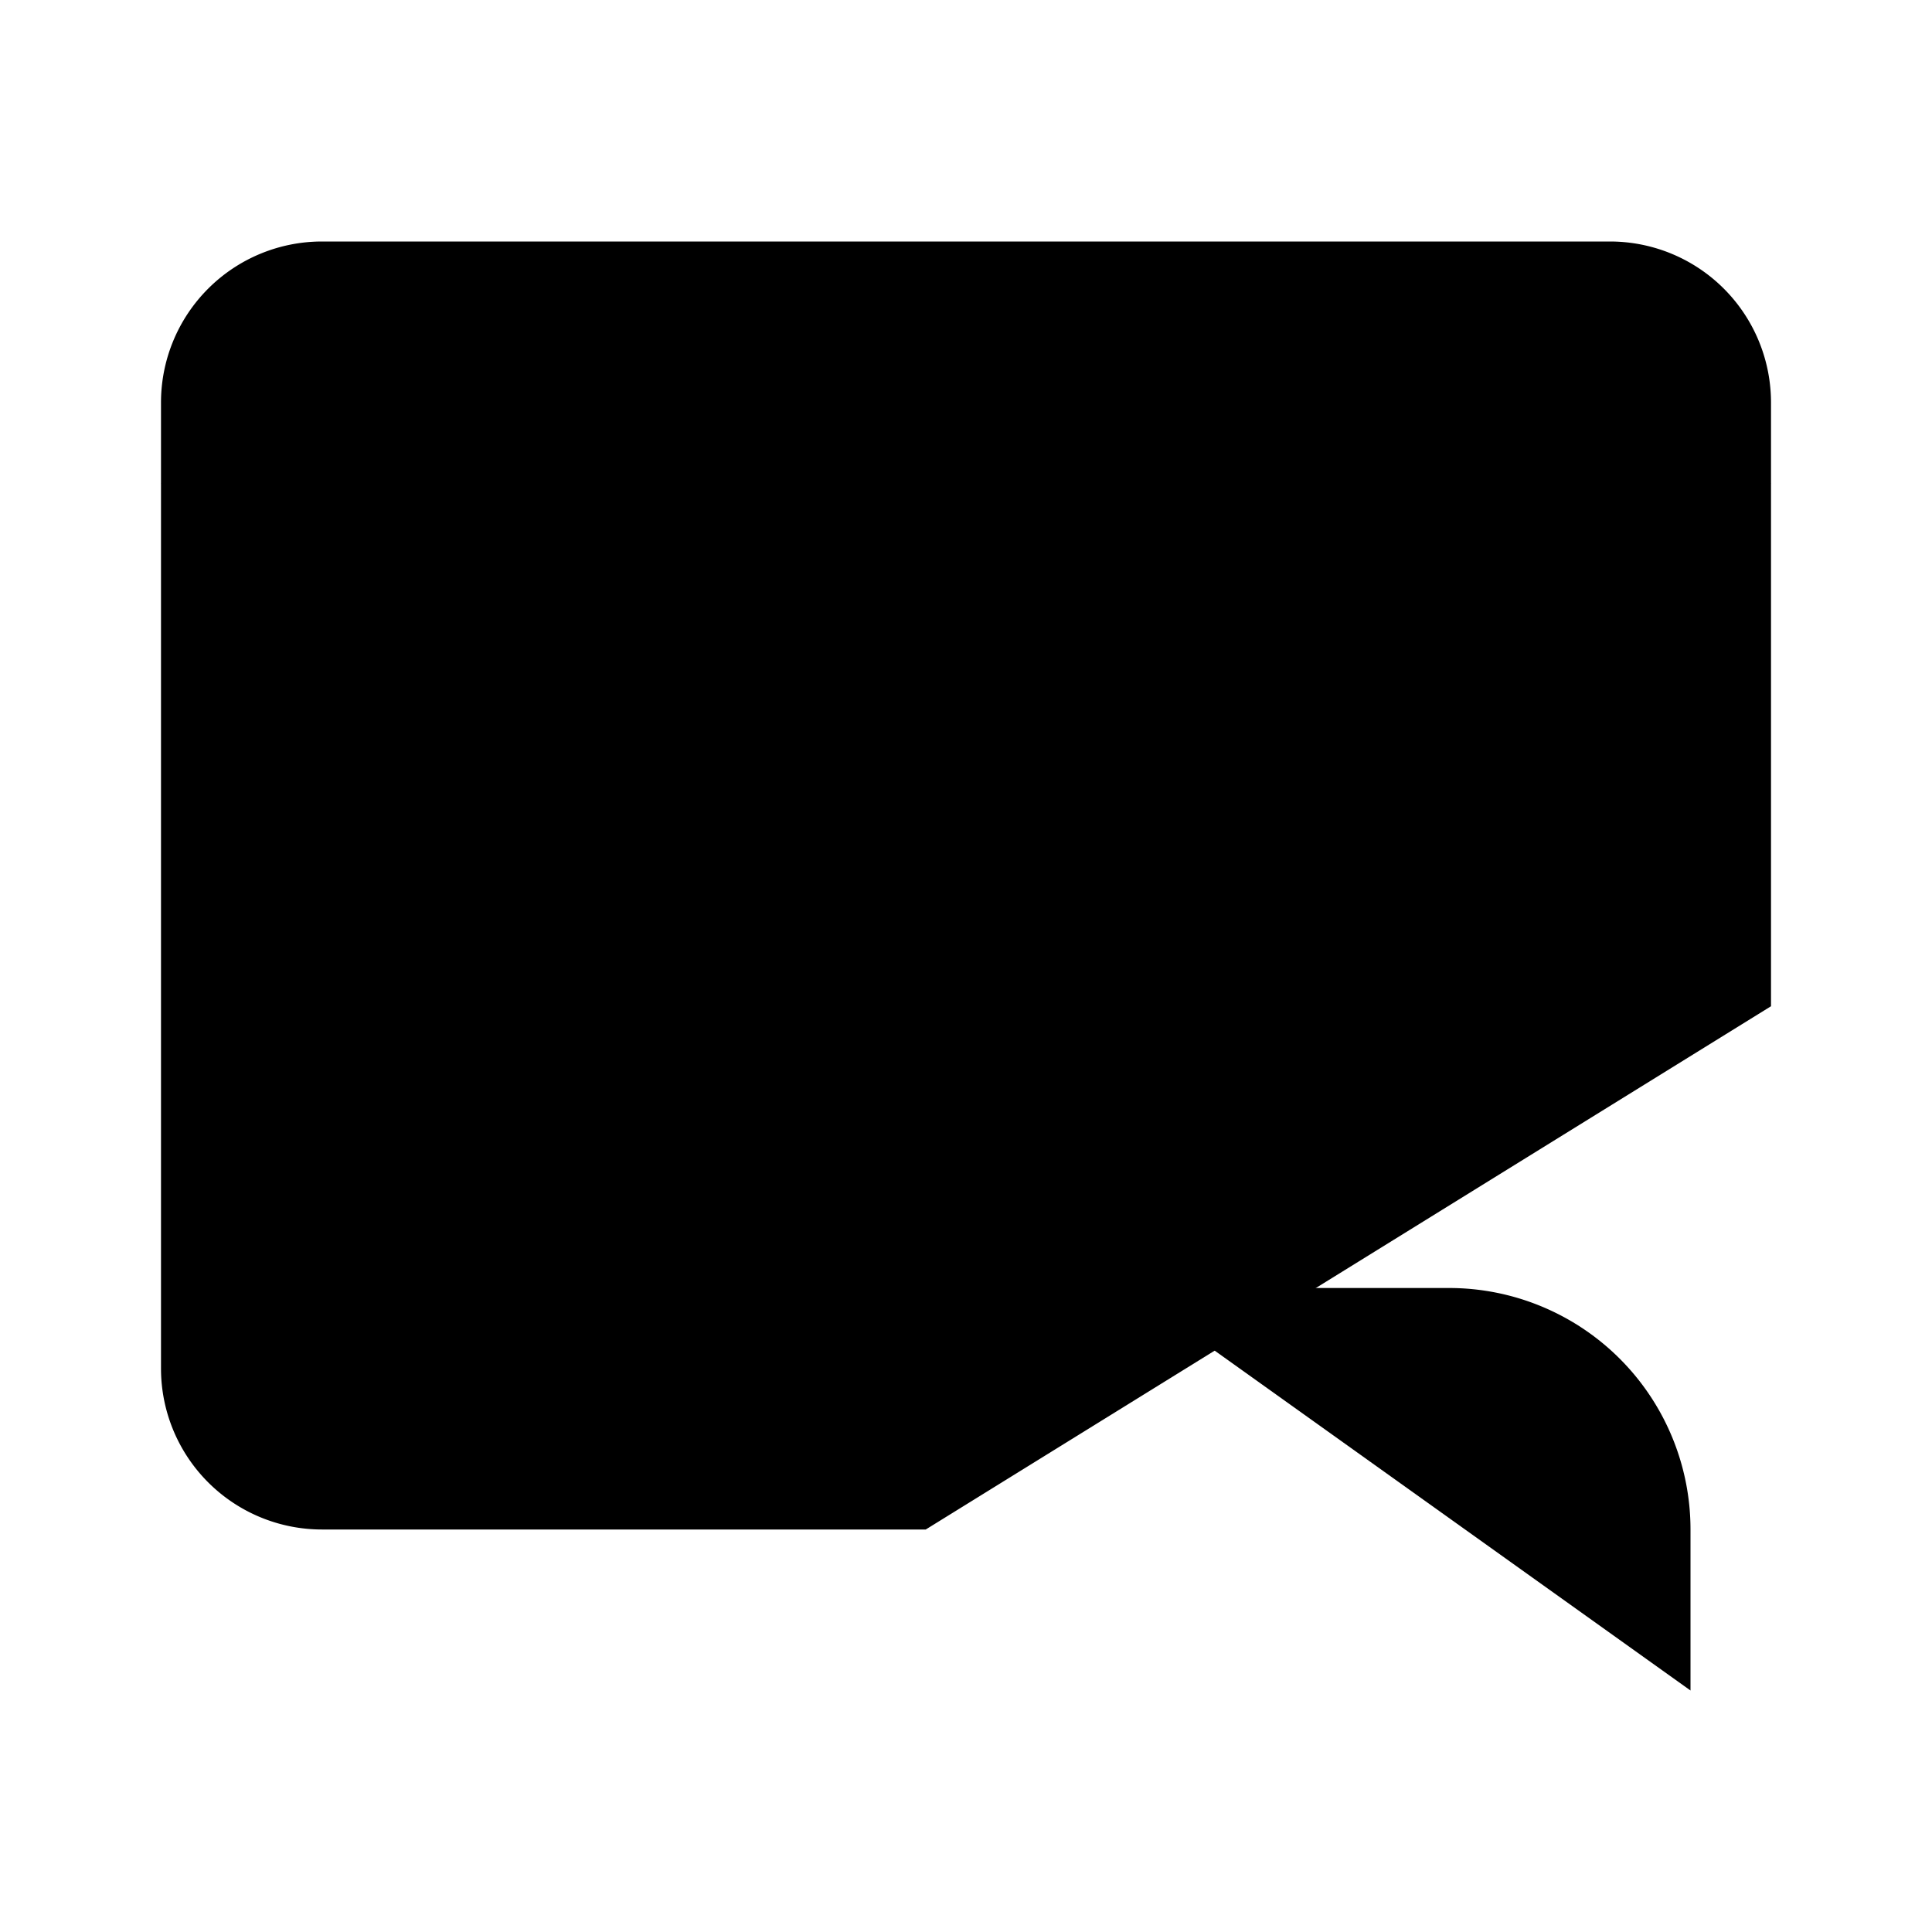 <svg xmlns="http://www.w3.org/2000/svg" viewBox="0 0 24 24"><path d="M11.5 19H4a2 2 0 0 1-2-2V5a2 2 0 0 1 2-2h16a2 2 0 0 1 2 2v7.5"/><path d="m22 6-9.106 4.553a2 2 0 0 1-1.788 0L2 6M14 16l2-2m-2 2 2 2m-2-2h4a3 3 0 0 1 3 3v2"/></svg>
